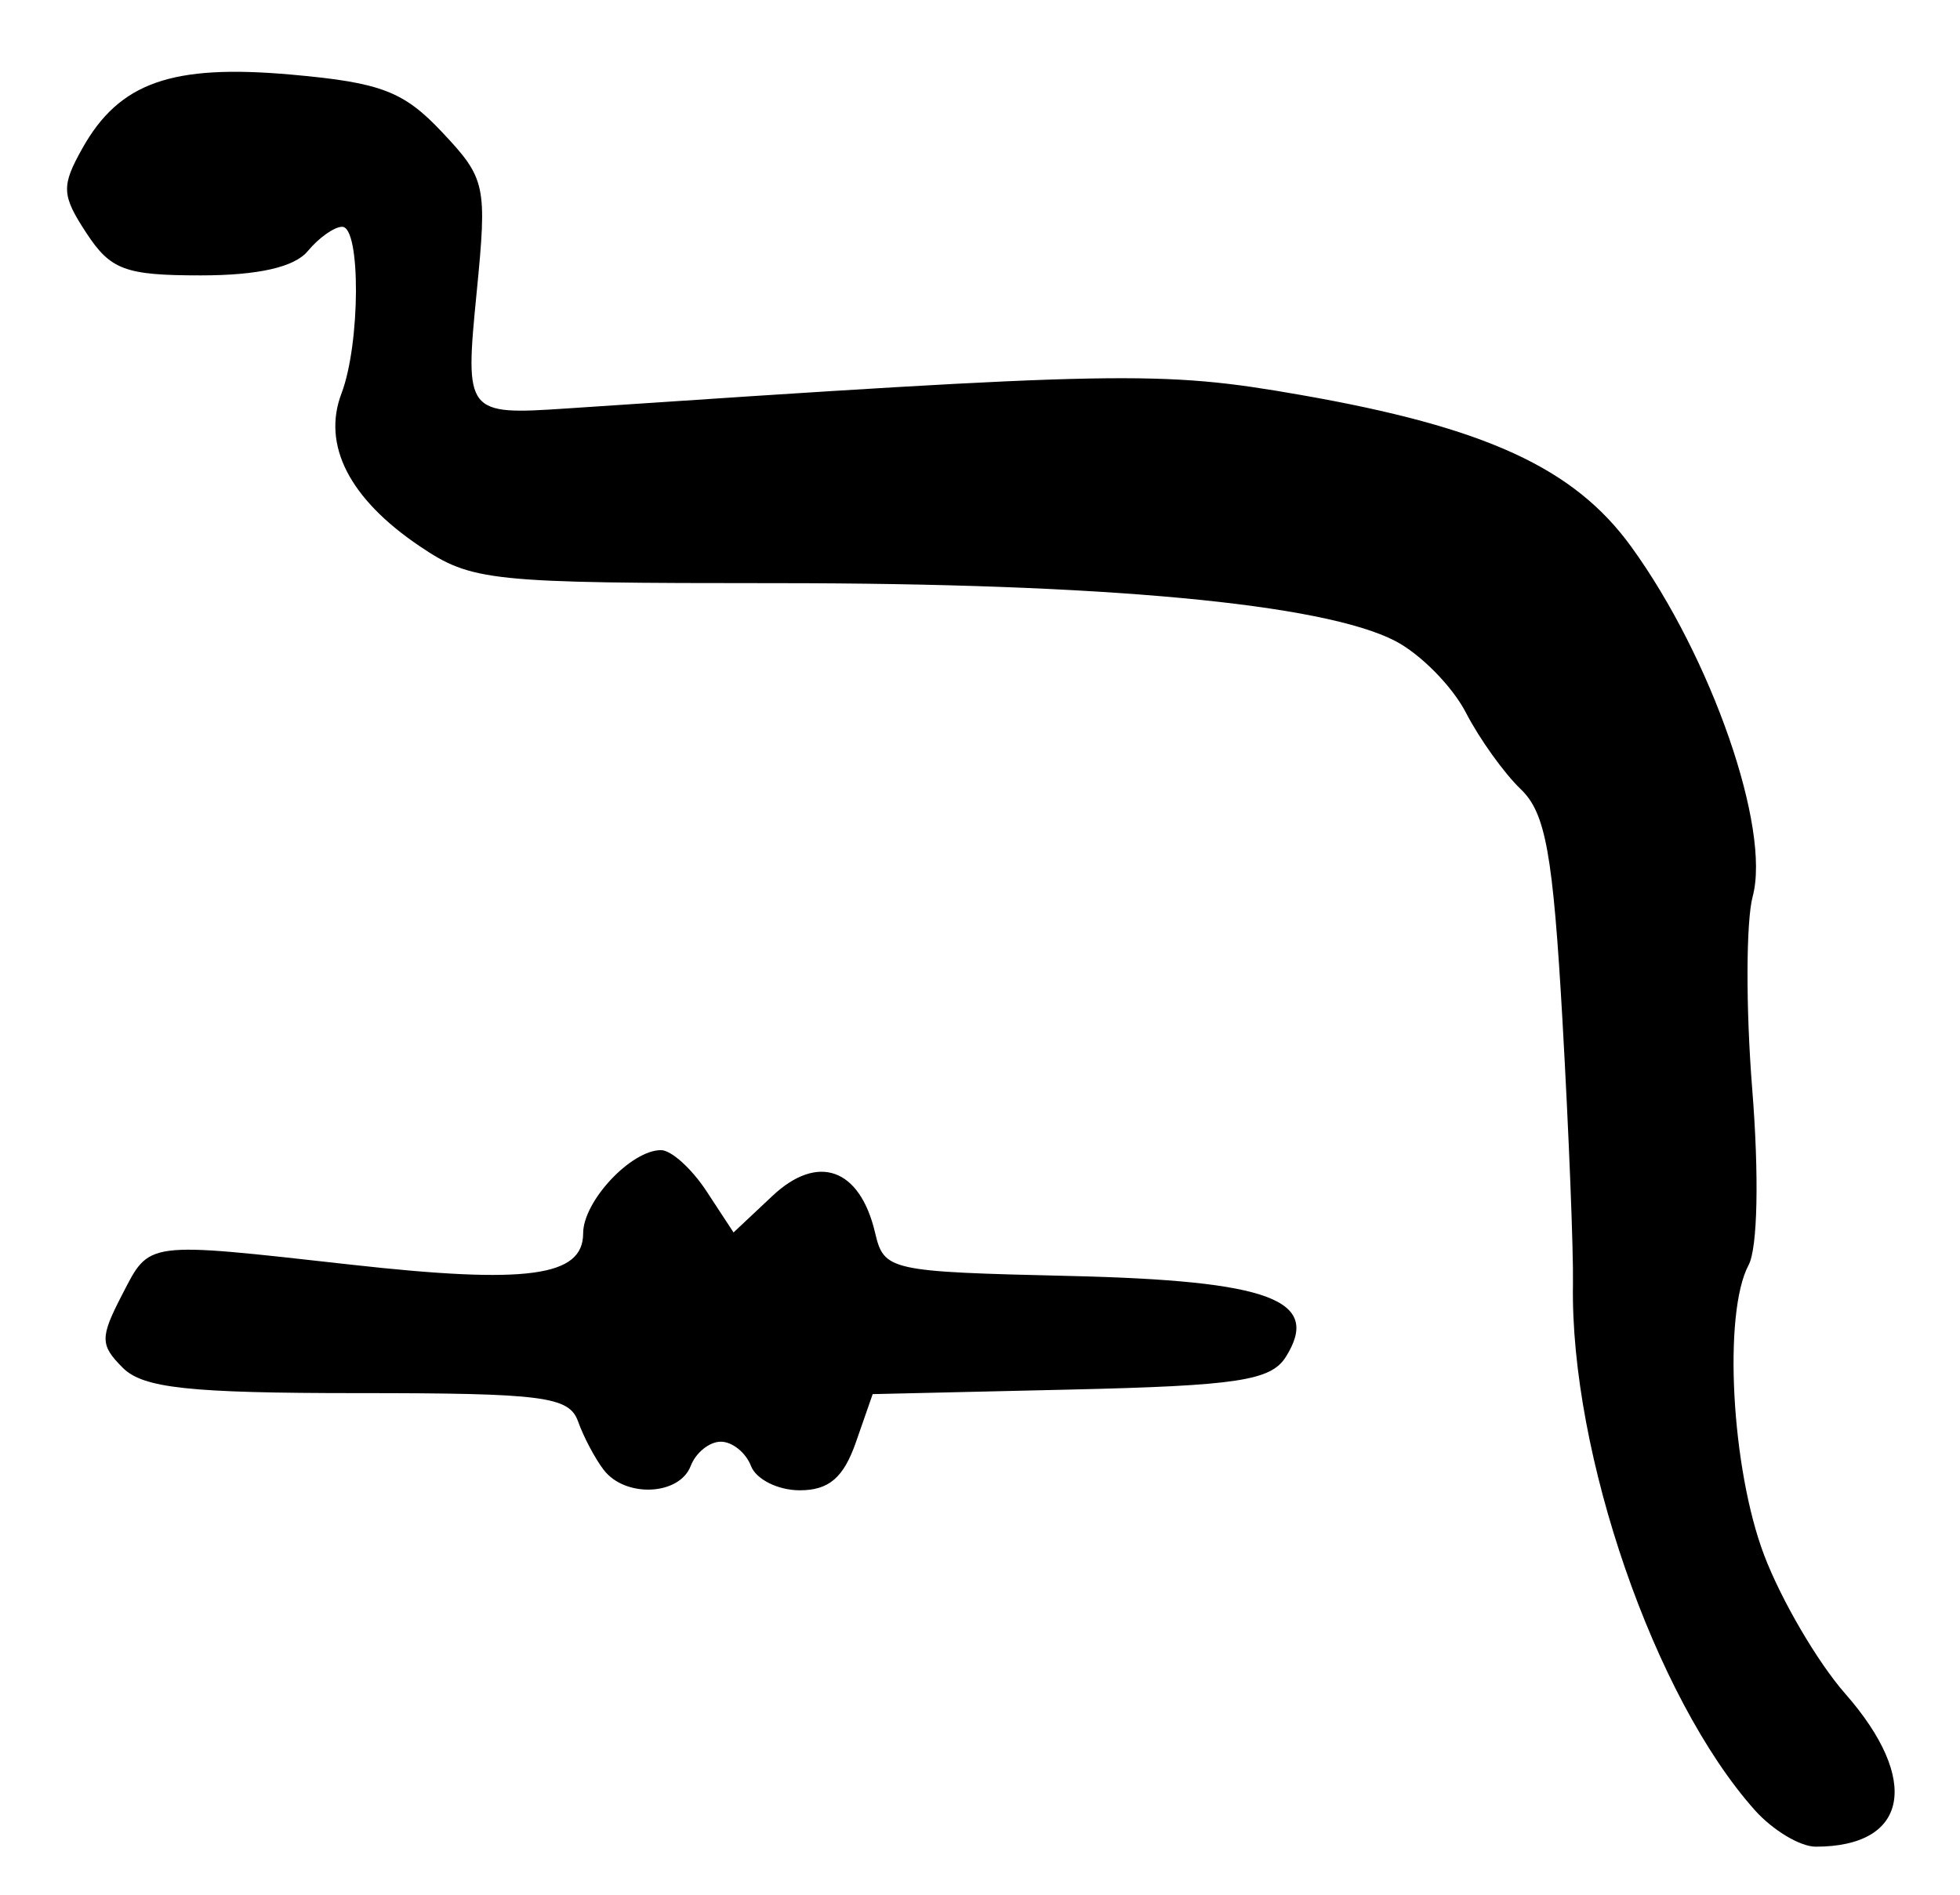 <?xml version="1.0" encoding="UTF-8" standalone="no"?>
<!-- Created with Inkscape (http://www.inkscape.org/) -->

<svg
   version="1.1"
   id="svg2"
   width="161.333"
   height="156"
   viewBox="0 0 161.333 156"
   xmlns="http://www.w3.org/2000/svg"
   xmlns:svg="http://www.w3.org/2000/svg">
  <defs
     id="defs6" />
  <g
     id="g8">
    <path
       style="fill:#000000;stroke-width:1.333"
       d="m 144.451,149 c -8.256,-9.241 -15.21,-29.346 -14.977,-43.303 0.046,-2.767 -0.342,-12.531 -0.863,-21.697 -0.78,-13.722 -1.386,-17.086 -3.431,-19.039 -1.366,-1.305 -3.401,-4.144 -4.521,-6.311 -1.12,-2.166 -3.74,-4.819 -5.821,-5.896 C 108.893,49.681 90.883,48 63.899,48 40.252,48 38.845,47.854 34.55,44.96 28.76,41.058 26.493,36.629 28.11,32.378 c 1.558,-4.097 1.595,-13.711 0.054,-13.711 -0.644,0 -1.917,0.9 -2.83,2 -1.097,1.322 -4.08,2 -8.799,2 -6.228,0 -7.431,-0.445 -9.424,-3.487 C 5.065,16.058 5.031,15.327 6.786,12.199 9.827,6.782 14.143,5.263 24,6.143 c 7.369,0.658 9.226,1.369 12.404,4.749 3.586,3.814 3.701,4.35 2.828,13.208 -0.981,9.955 -0.885,10.078 7.435,9.519 45.634,-3.066 48.856,-3.126 60.349,-1.12 15.265,2.665 22.553,6.008 27.261,12.508 6.615,9.132 11.491,23.174 9.992,28.777 -0.553,2.067 -0.57,9.208 -0.038,15.867 0.569,7.12 0.446,13.083 -0.299,14.474 -2.11,3.942 -1.422,16.768 1.28,23.88 1.4,3.686 4.4,8.813 6.667,11.394 6.252,7.121 5.198,12.6 -2.423,12.6 -1.279,0 -3.531,-1.35 -5.006,-3 z M 49.704,121 c -0.709,-0.917 -1.664,-2.717 -2.121,-4 -0.734,-2.059 -2.86,-2.333 -18.112,-2.333 -13.896,0 -17.688,-0.408 -19.365,-2.085 -1.873,-1.873 -1.88,-2.483 -0.061,-6 2.308,-4.462 1.777,-4.392 18.872,-2.486 14.485,1.615 19.084,0.993 19.084,-2.581 0,-2.64 3.937,-6.848 6.408,-6.848 0.842,0 2.53,1.525 3.751,3.388 l 2.22,3.388 3.204,-3.01 c 3.741,-3.515 7.197,-2.276 8.445,3.027 0.737,3.129 1.125,3.216 16.006,3.564 16.535,0.387 20.759,1.969 17.801,6.668 -1.226,1.947 -4.004,2.367 -17.728,2.683 l -16.275,0.375 -1.38,3.958 c -1.02,2.926 -2.226,3.958 -4.625,3.958 -1.785,0 -3.59,-0.9 -4.012,-2 -0.422,-1.1 -1.539,-2 -2.482,-2 -0.943,0 -2.06,0.9 -2.482,2 -0.931,2.427 -5.368,2.634 -7.148,0.333 z"
       id="path1546" />
  </g>
</svg>
